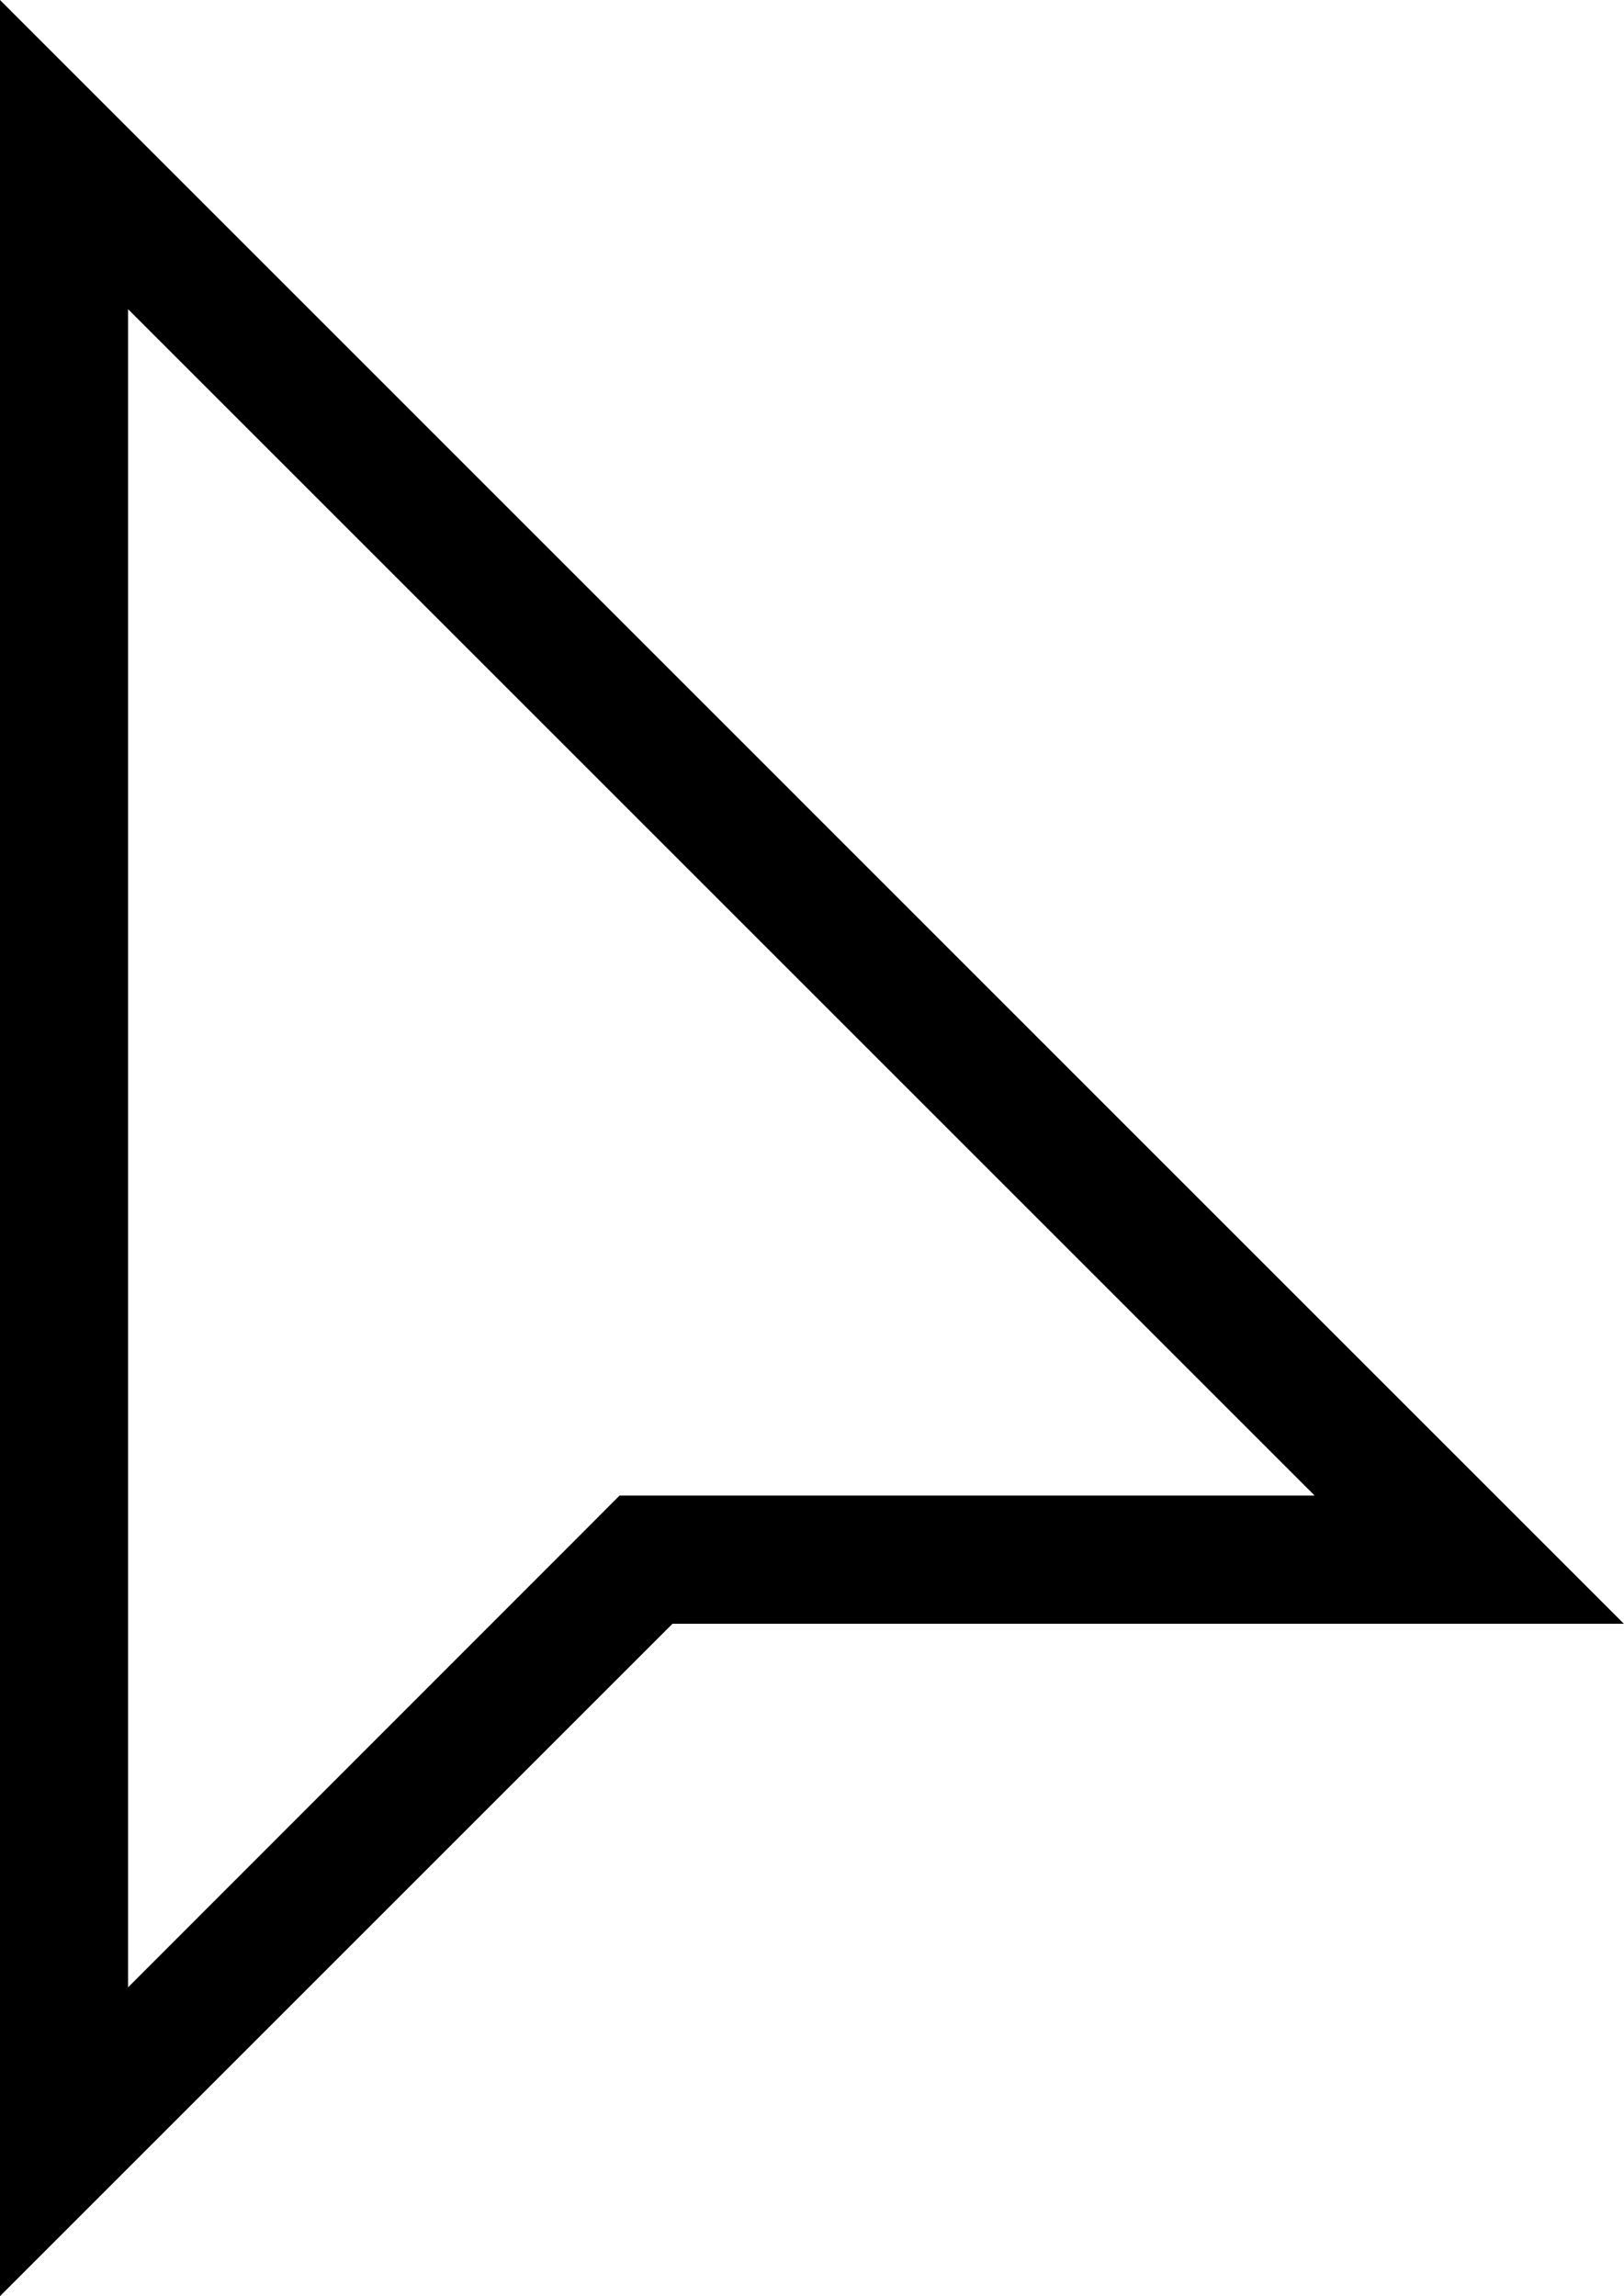 <?xml version="1.0" encoding="utf-8"?>
<!-- Generator: Adobe Illustrator 16.0.3, SVG Export Plug-In . SVG Version: 6.00 Build 0)  -->
<!DOCTYPE svg PUBLIC "-//W3C//DTD SVG 1.1//EN" "http://www.w3.org/Graphics/SVG/1.1/DTD/svg11.dtd">
<svg version="1.1" id="Calque_1" xmlns="http://www.w3.org/2000/svg" xmlns:xlink="http://www.w3.org/1999/xlink" x="0px" y="0px"
	 width="12.729px" height="18px" viewBox="2.5 600.5 12.729 18" enable-background="new 2.5 600.5 12.729 18" xml:space="preserve">
<path d="M3.504,602.924l7.286,7.286l2.014,2.014H7.356l-0.293,0.294l-3.559,3.561V602.924 M2.5,600.5v18l5.271-5.271h7.457
	l-3.728-3.728L2.5,600.5L2.5,600.5z"/>
</svg>
